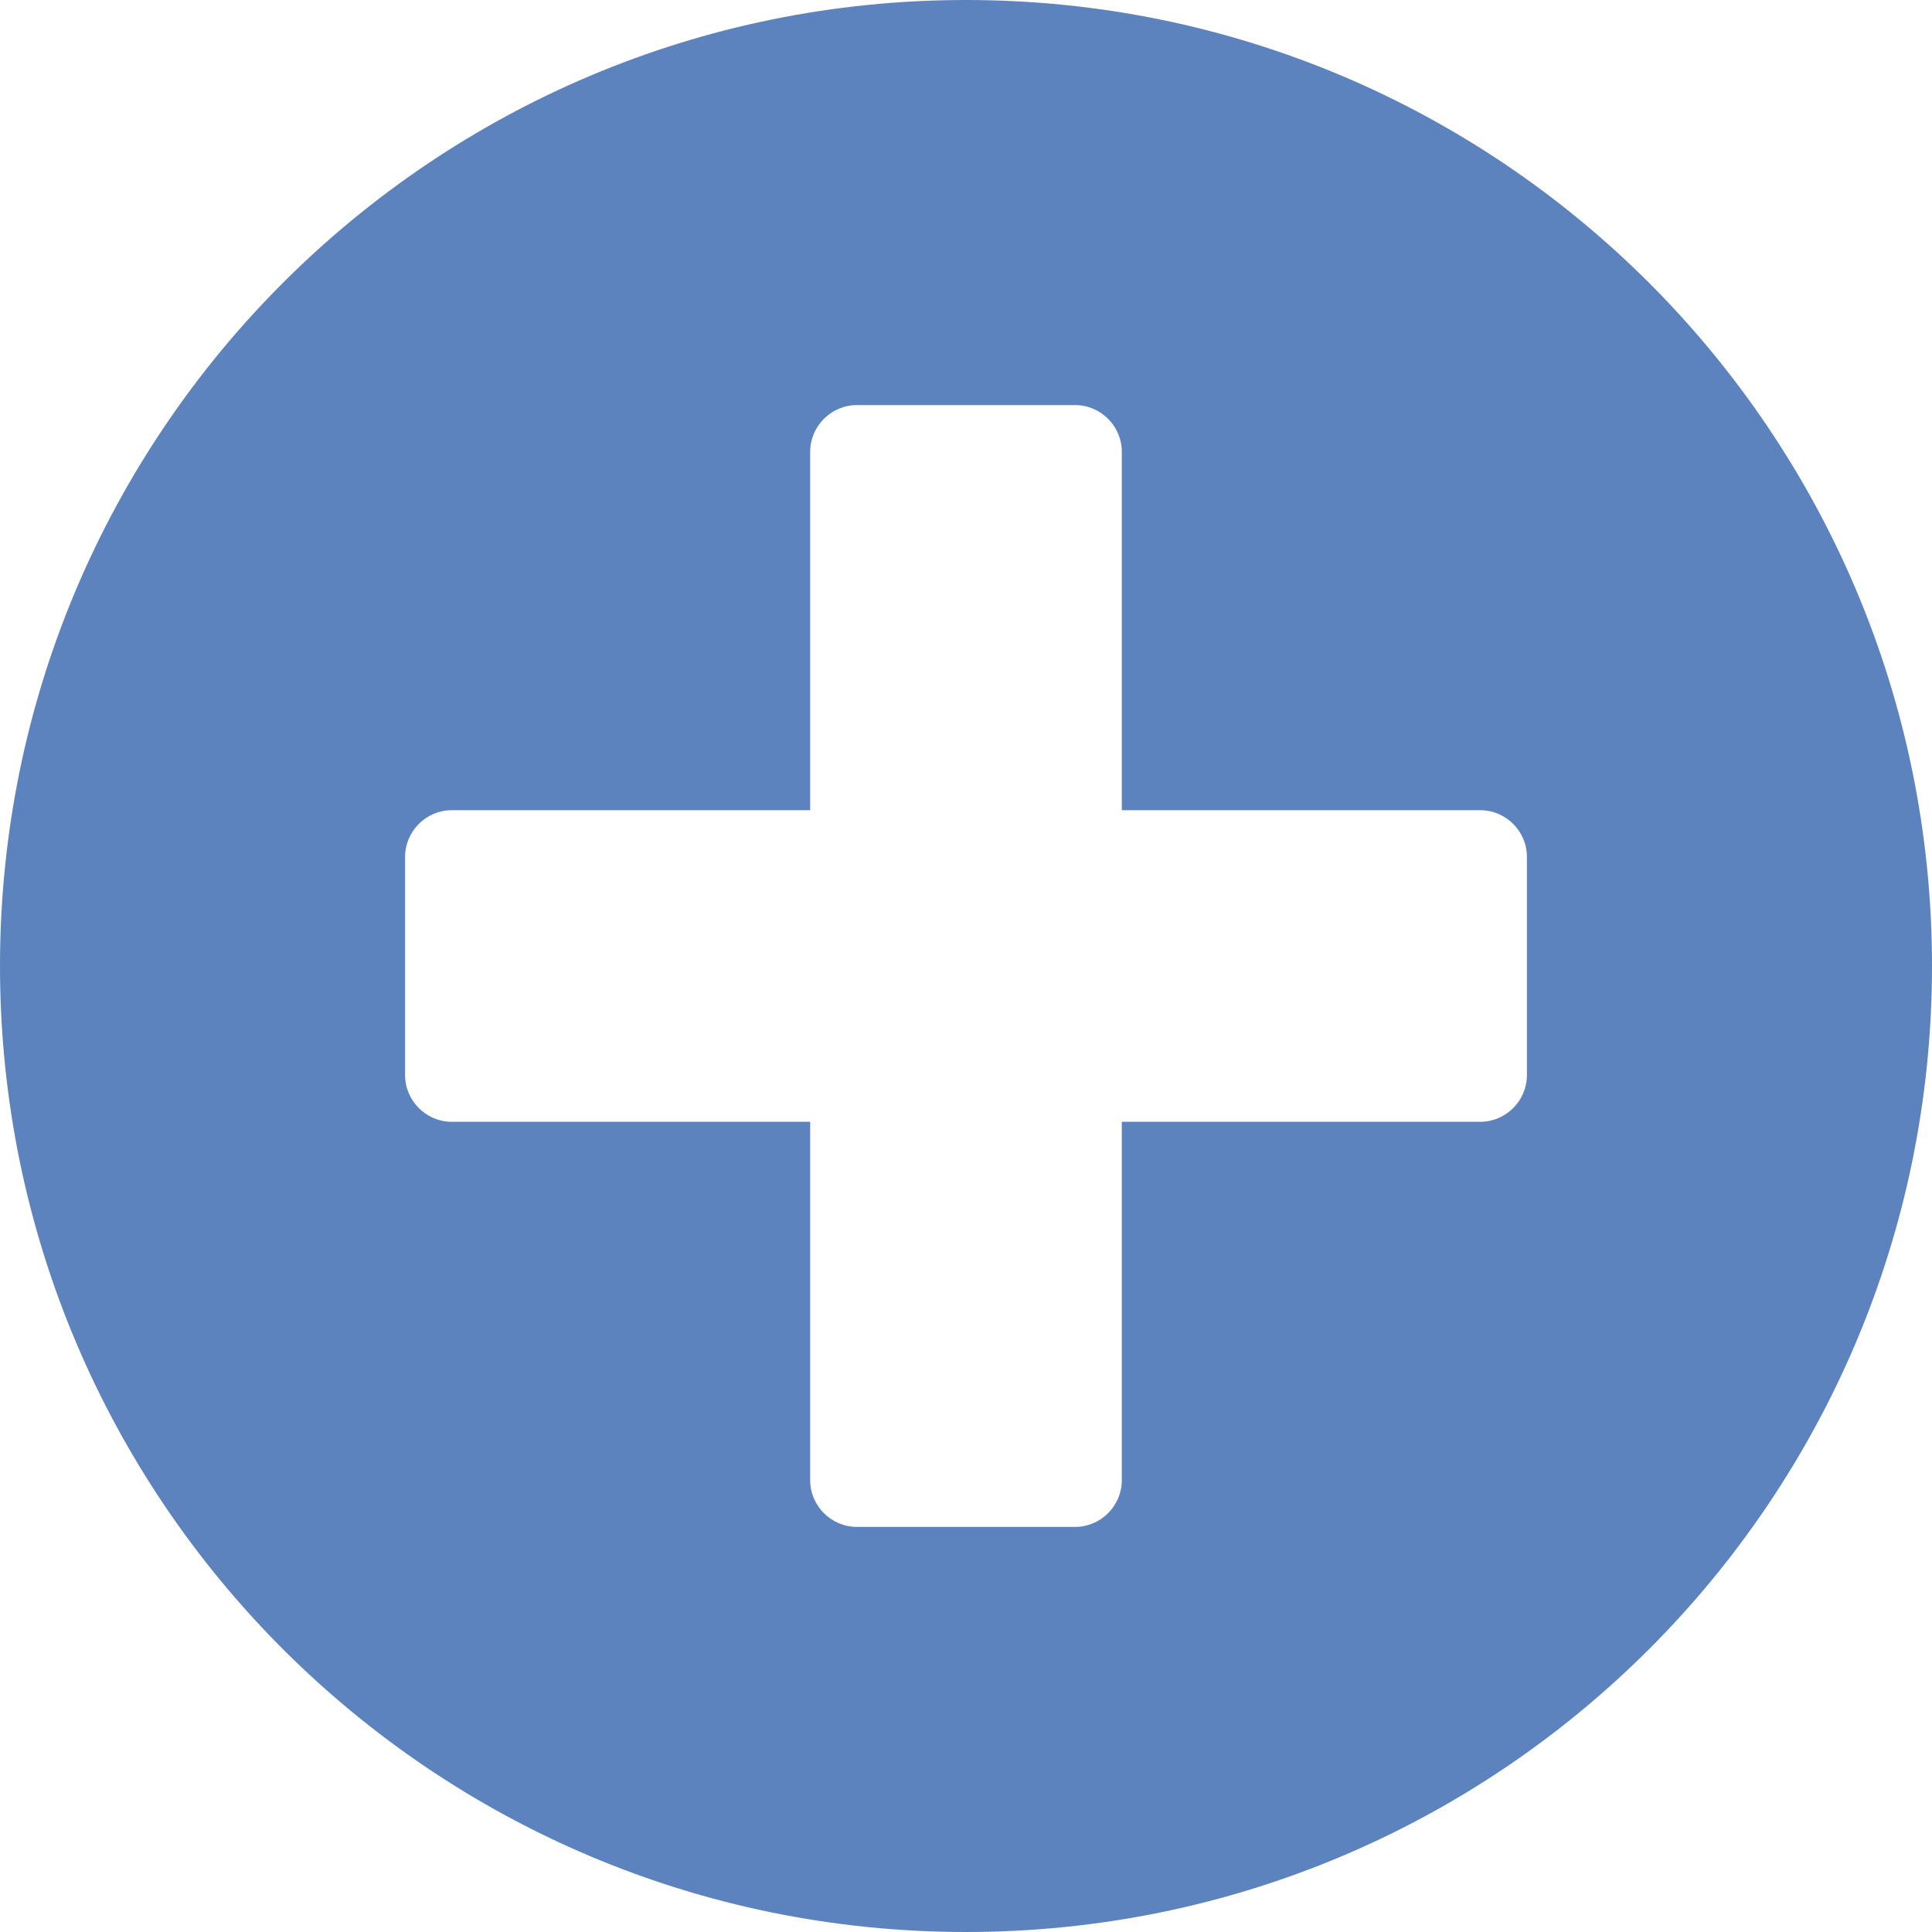 <svg width="37" height="37" viewBox="0 0 37 37" fill="none" xmlns="http://www.w3.org/2000/svg">
<path d="M18.5 0C8.28 0 0 8.28 0 18.5C0 28.72 8.28 37 18.5 37C28.72 37 37 28.72 37 18.5C37 8.28 28.72 0 18.5 0ZM29.242 20.589C29.242 21.081 28.839 21.484 28.347 21.484H21.484V28.347C21.484 28.839 21.081 29.242 20.589 29.242H16.411C15.919 29.242 15.516 28.839 15.516 28.347V21.484H8.653C8.161 21.484 7.758 21.081 7.758 20.589V16.411C7.758 15.919 8.161 15.516 8.653 15.516H15.516V8.653C15.516 8.161 15.919 7.758 16.411 7.758H20.589C21.081 7.758 21.484 8.161 21.484 8.653V15.516H28.347C28.839 15.516 29.242 15.919 29.242 16.411V20.589Z" fill="#5C83BE"/>
</svg>
